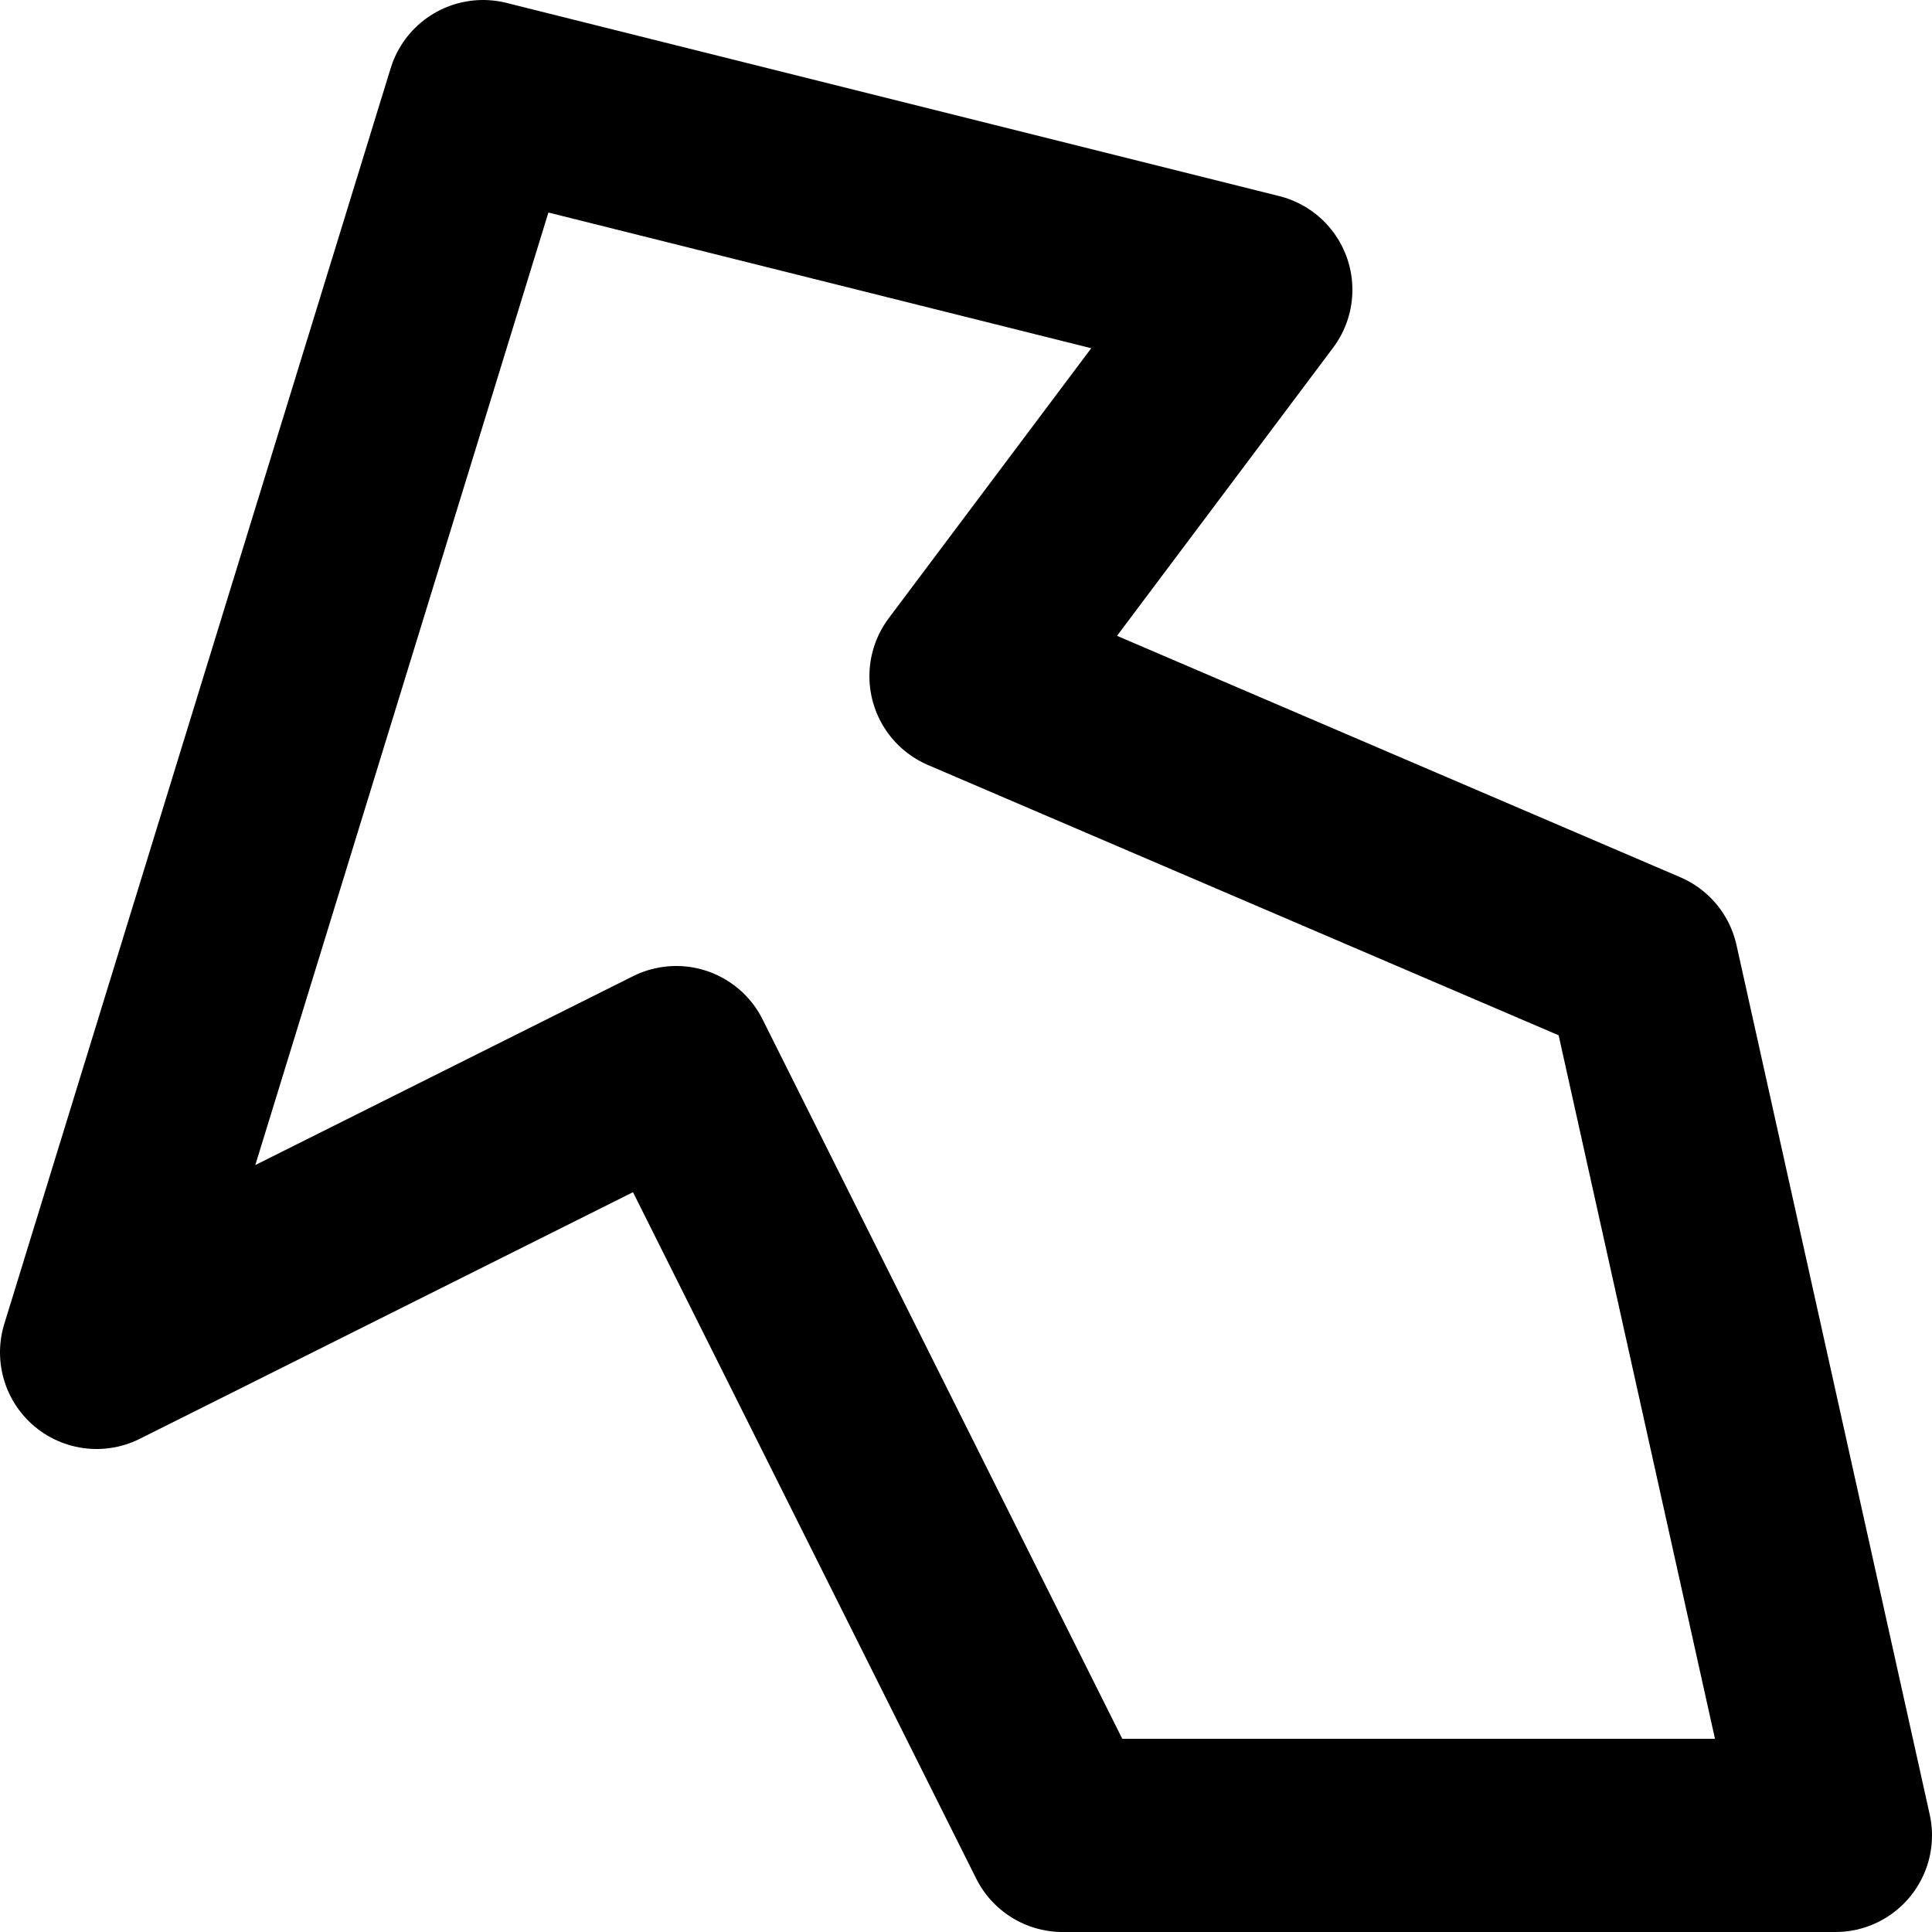 <?xml version="1.0" encoding="UTF-8" standalone="no"?>
<svg
   aria-hidden="true"
   focusable="false"
   data-prefix="fas"
   data-icon="eye"
   class="svg-inline--fa fa-eye fa-w-18"
   role="img"
   viewBox="0 0 20 20"
   version="1.1"
   id="svg1"
   sodipodi:docname="region_2.svg"
   width="20"
   height="20"
   inkscape:version="1.1.2 (0a00cf5339, 2022-02-04)"
   xmlns:inkscape="http://www.inkscape.org/namespaces/inkscape"
   xmlns:sodipodi="http://sodipodi.sourceforge.net/DTD/sodipodi-0.dtd"
   xmlns="http://www.w3.org/2000/svg"
   xmlns:svg="http://www.w3.org/2000/svg">
  <defs
     id="defs1" />
  <sodipodi:namedview
     id="namedview1"
     pagecolor="#ffffff"
     bordercolor="#000000"
     borderopacity="0.25"
     inkscape:showpageshadow="2"
     inkscape:pageopacity="0.0"
     inkscape:pagecheckerboard="0"
     inkscape:deskcolor="#d1d1d1"
     inkscape:zoom="20"
     inkscape:cx="1.45"
     inkscape:cy="8.175"
     inkscape:window-width="2490"
     inkscape:window-height="1376"
     inkscape:window-x="2630"
     inkscape:window-y="27"
     inkscape:window-maximized="1"
     inkscape:current-layer="svg1"
     inkscape:pageshadow="2"
     showgrid="true"
     inkscape:snap-grids="true">
    <inkscape:grid
       type="xygrid"
       id="grid870" />
  </sodipodi:namedview>
  <path
     id="rect1"
     style="fill:none;stroke:#000000;stroke-width:2;stroke-linecap:round;stroke-linejoin:round;stroke-miterlimit:2.2;paint-order:fill markers stroke"
     transform="scale(-1)"
     d="m -11,-19 4,8 6,-3 -4,13 -8,-2 3,-4 -7,-3 -2,-9 z"
     sodipodi:nodetypes="ccccccccc" />
</svg>
